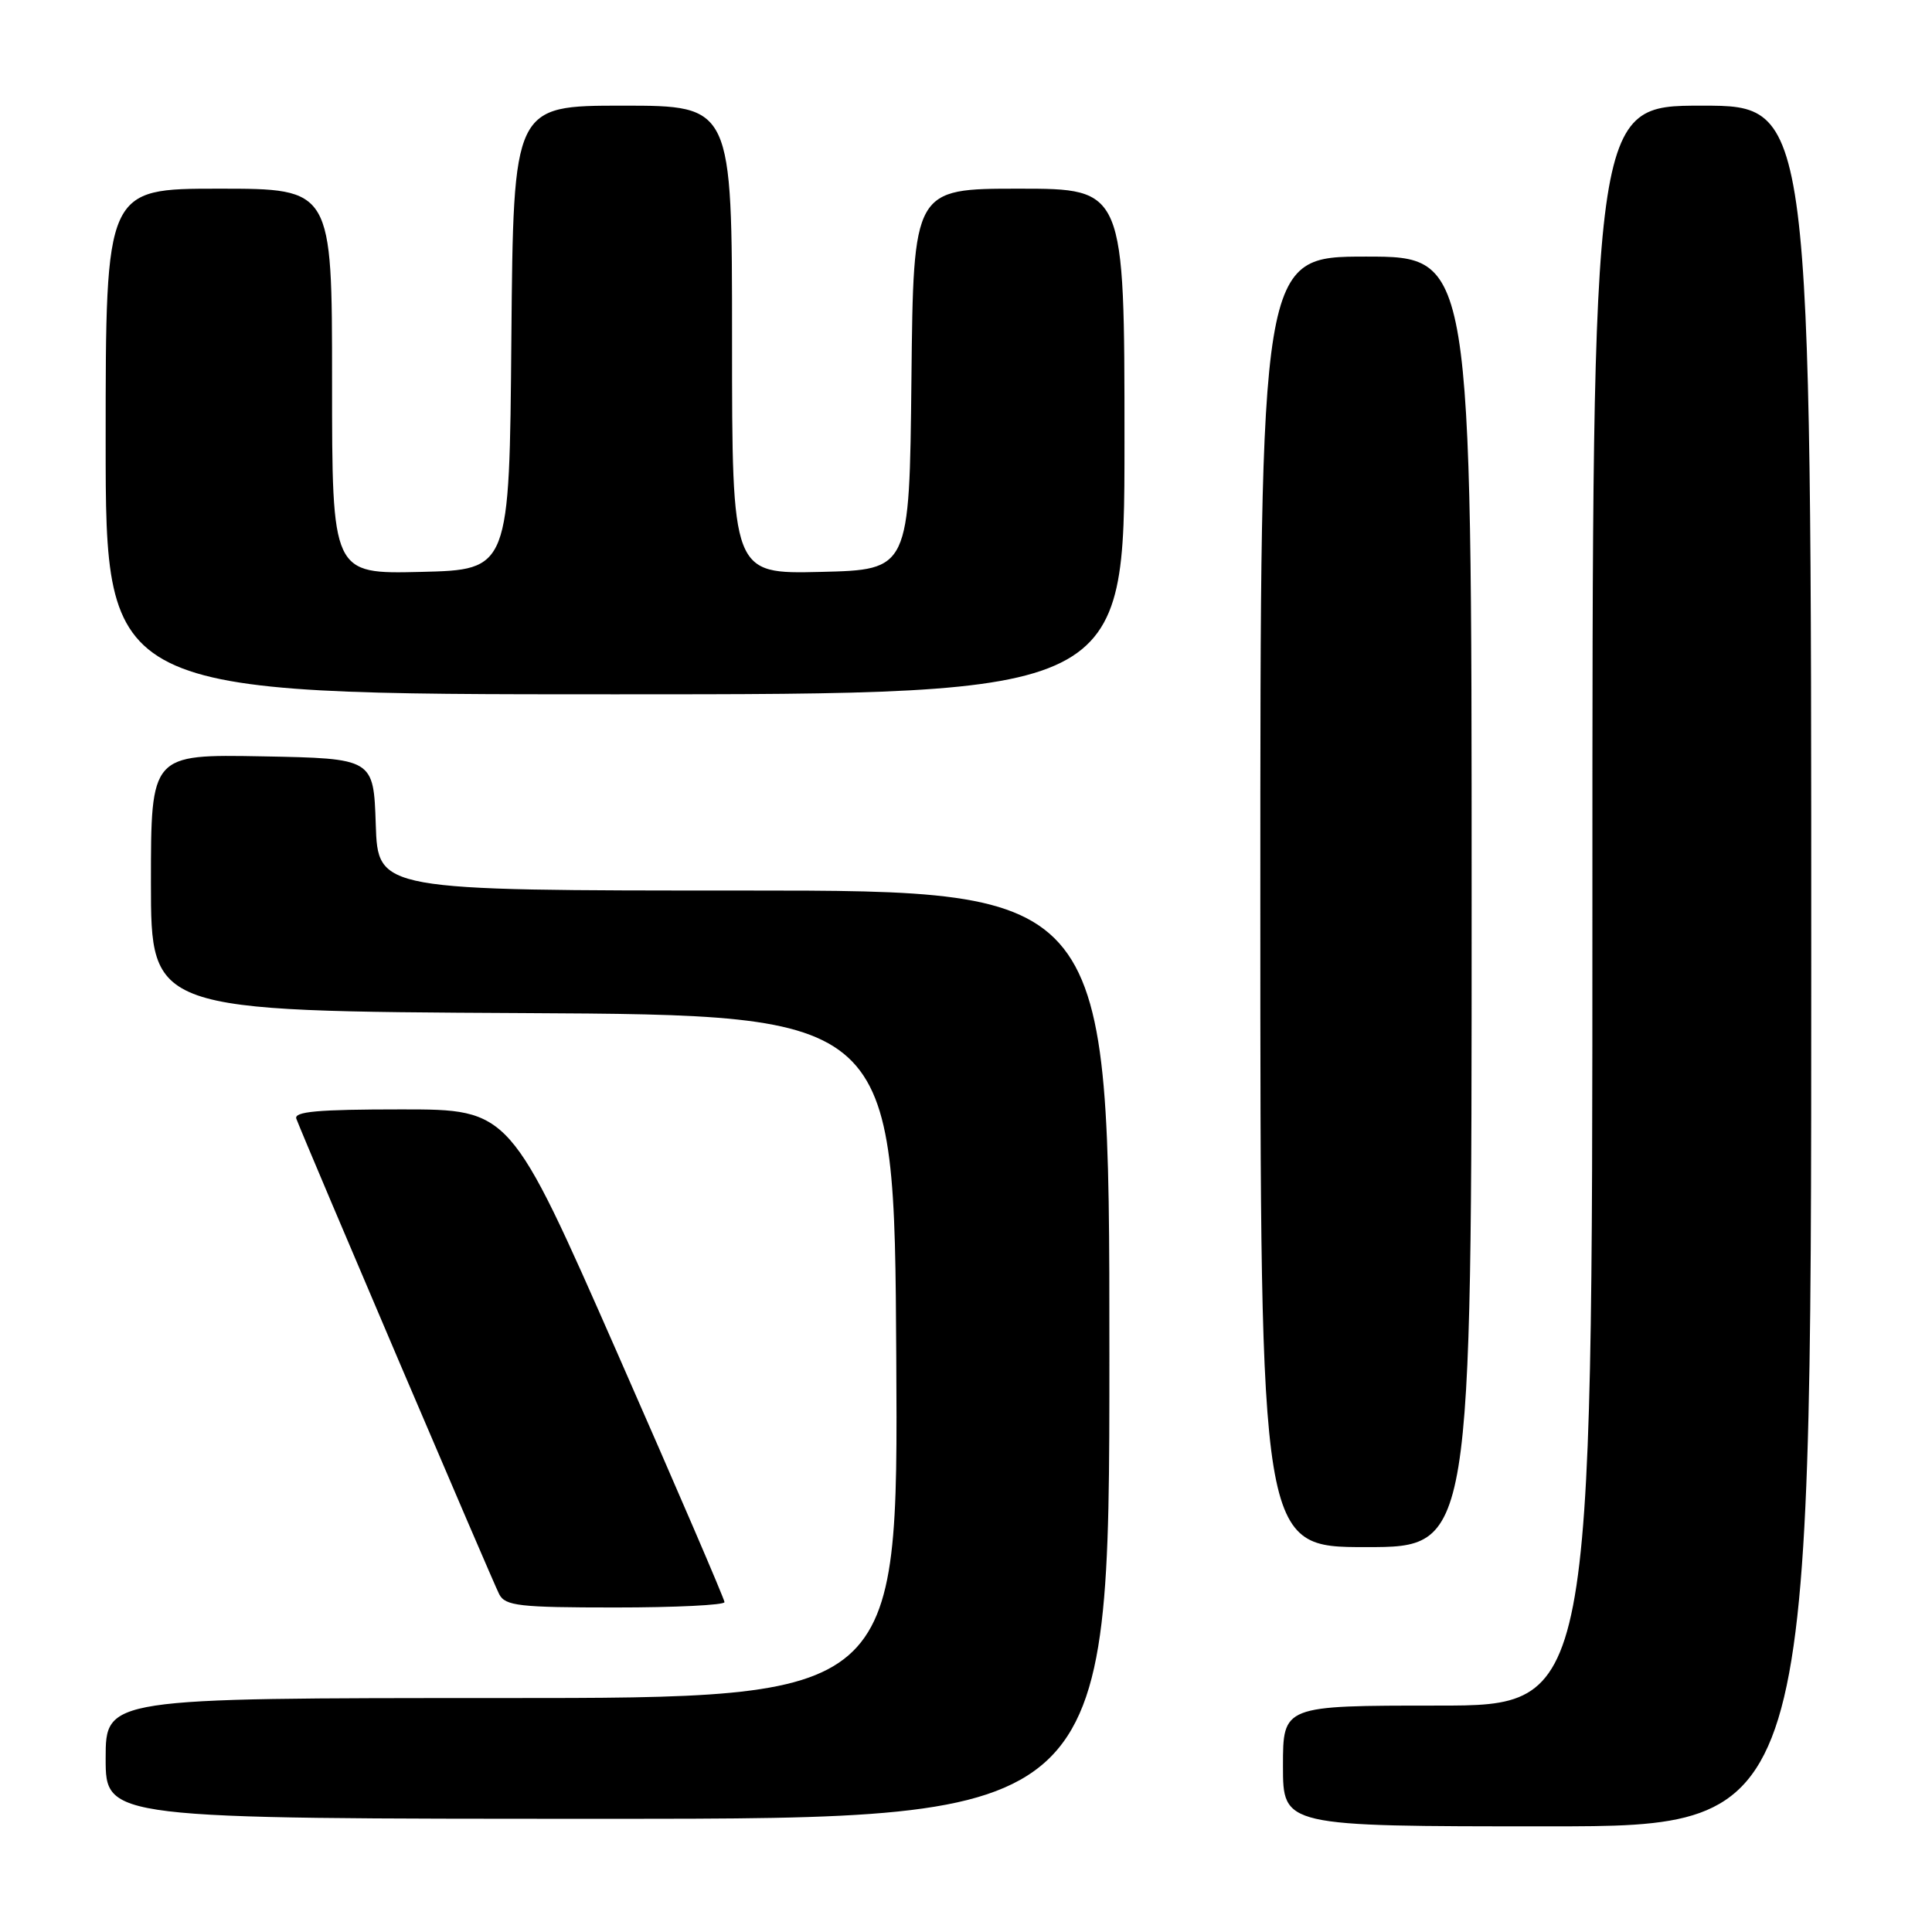 <?xml version="1.0" encoding="UTF-8" standalone="no"?>
<!DOCTYPE svg PUBLIC "-//W3C//DTD SVG 1.1//EN" "http://www.w3.org/Graphics/SVG/1.1/DTD/svg11.dtd" >
<svg xmlns="http://www.w3.org/2000/svg" xmlns:xlink="http://www.w3.org/1999/xlink" version="1.1" viewBox="0 0 256 256">
 <g >
 <path fill="currentColor"
d=" M 240.00 128.00 C 240.00 14.00 240.00 14.00 225.50 14.00 C 211.00 14.00 211.00 14.00 211.00 120.00 C 211.00 226.00 211.00 226.00 190.50 226.00 C 170.00 226.00 170.00 226.00 170.00 234.00 C 170.00 242.00 170.00 242.00 205.00 242.00 C 240.00 242.00 240.00 242.00 240.00 128.00 Z  M 147.00 179.50 C 147.00 118.00 147.00 118.00 98.54 118.00 C 50.08 118.00 50.08 118.00 49.79 109.25 C 49.50 100.50 49.50 100.50 34.75 100.22 C 20.00 99.95 20.00 99.95 20.00 116.96 C 20.00 133.98 20.00 133.98 69.25 134.24 C 118.50 134.50 118.50 134.50 118.76 179.75 C 119.02 225.00 119.02 225.00 66.51 225.00 C 14.00 225.00 14.00 225.00 14.00 233.00 C 14.00 241.00 14.00 241.00 80.50 241.00 C 147.00 241.00 147.00 241.00 147.00 179.50 Z  M 96.00 212.29 C 96.00 211.90 89.61 197.05 81.80 179.29 C 67.60 147.00 67.60 147.00 53.19 147.00 C 42.08 147.00 38.90 147.29 39.27 148.25 C 40.75 152.07 65.37 209.78 66.15 211.25 C 66.96 212.79 68.78 213.00 81.54 213.00 C 89.49 213.00 96.00 212.68 96.00 212.29 Z  M 195.00 119.50 C 195.00 34.00 195.00 34.00 181.00 34.00 C 167.00 34.00 167.00 34.00 167.00 119.50 C 167.00 205.00 167.00 205.00 181.00 205.00 C 195.00 205.00 195.00 205.00 195.00 119.50 Z  M 149.00 58.50 C 149.00 25.00 149.00 25.00 135.02 25.00 C 121.03 25.00 121.03 25.00 120.77 50.25 C 120.50 75.50 120.50 75.50 108.75 75.78 C 97.00 76.06 97.00 76.06 97.00 45.03 C 97.00 14.00 97.00 14.00 82.51 14.00 C 68.03 14.00 68.03 14.00 67.76 44.75 C 67.50 75.50 67.50 75.50 55.75 75.78 C 44.00 76.06 44.00 76.06 44.00 50.53 C 44.00 25.00 44.00 25.00 29.00 25.00 C 14.00 25.00 14.00 25.00 14.00 58.50 C 14.00 92.00 14.00 92.00 81.50 92.00 C 149.00 92.00 149.00 92.00 149.00 58.50 Z "/>
</g>
</svg>